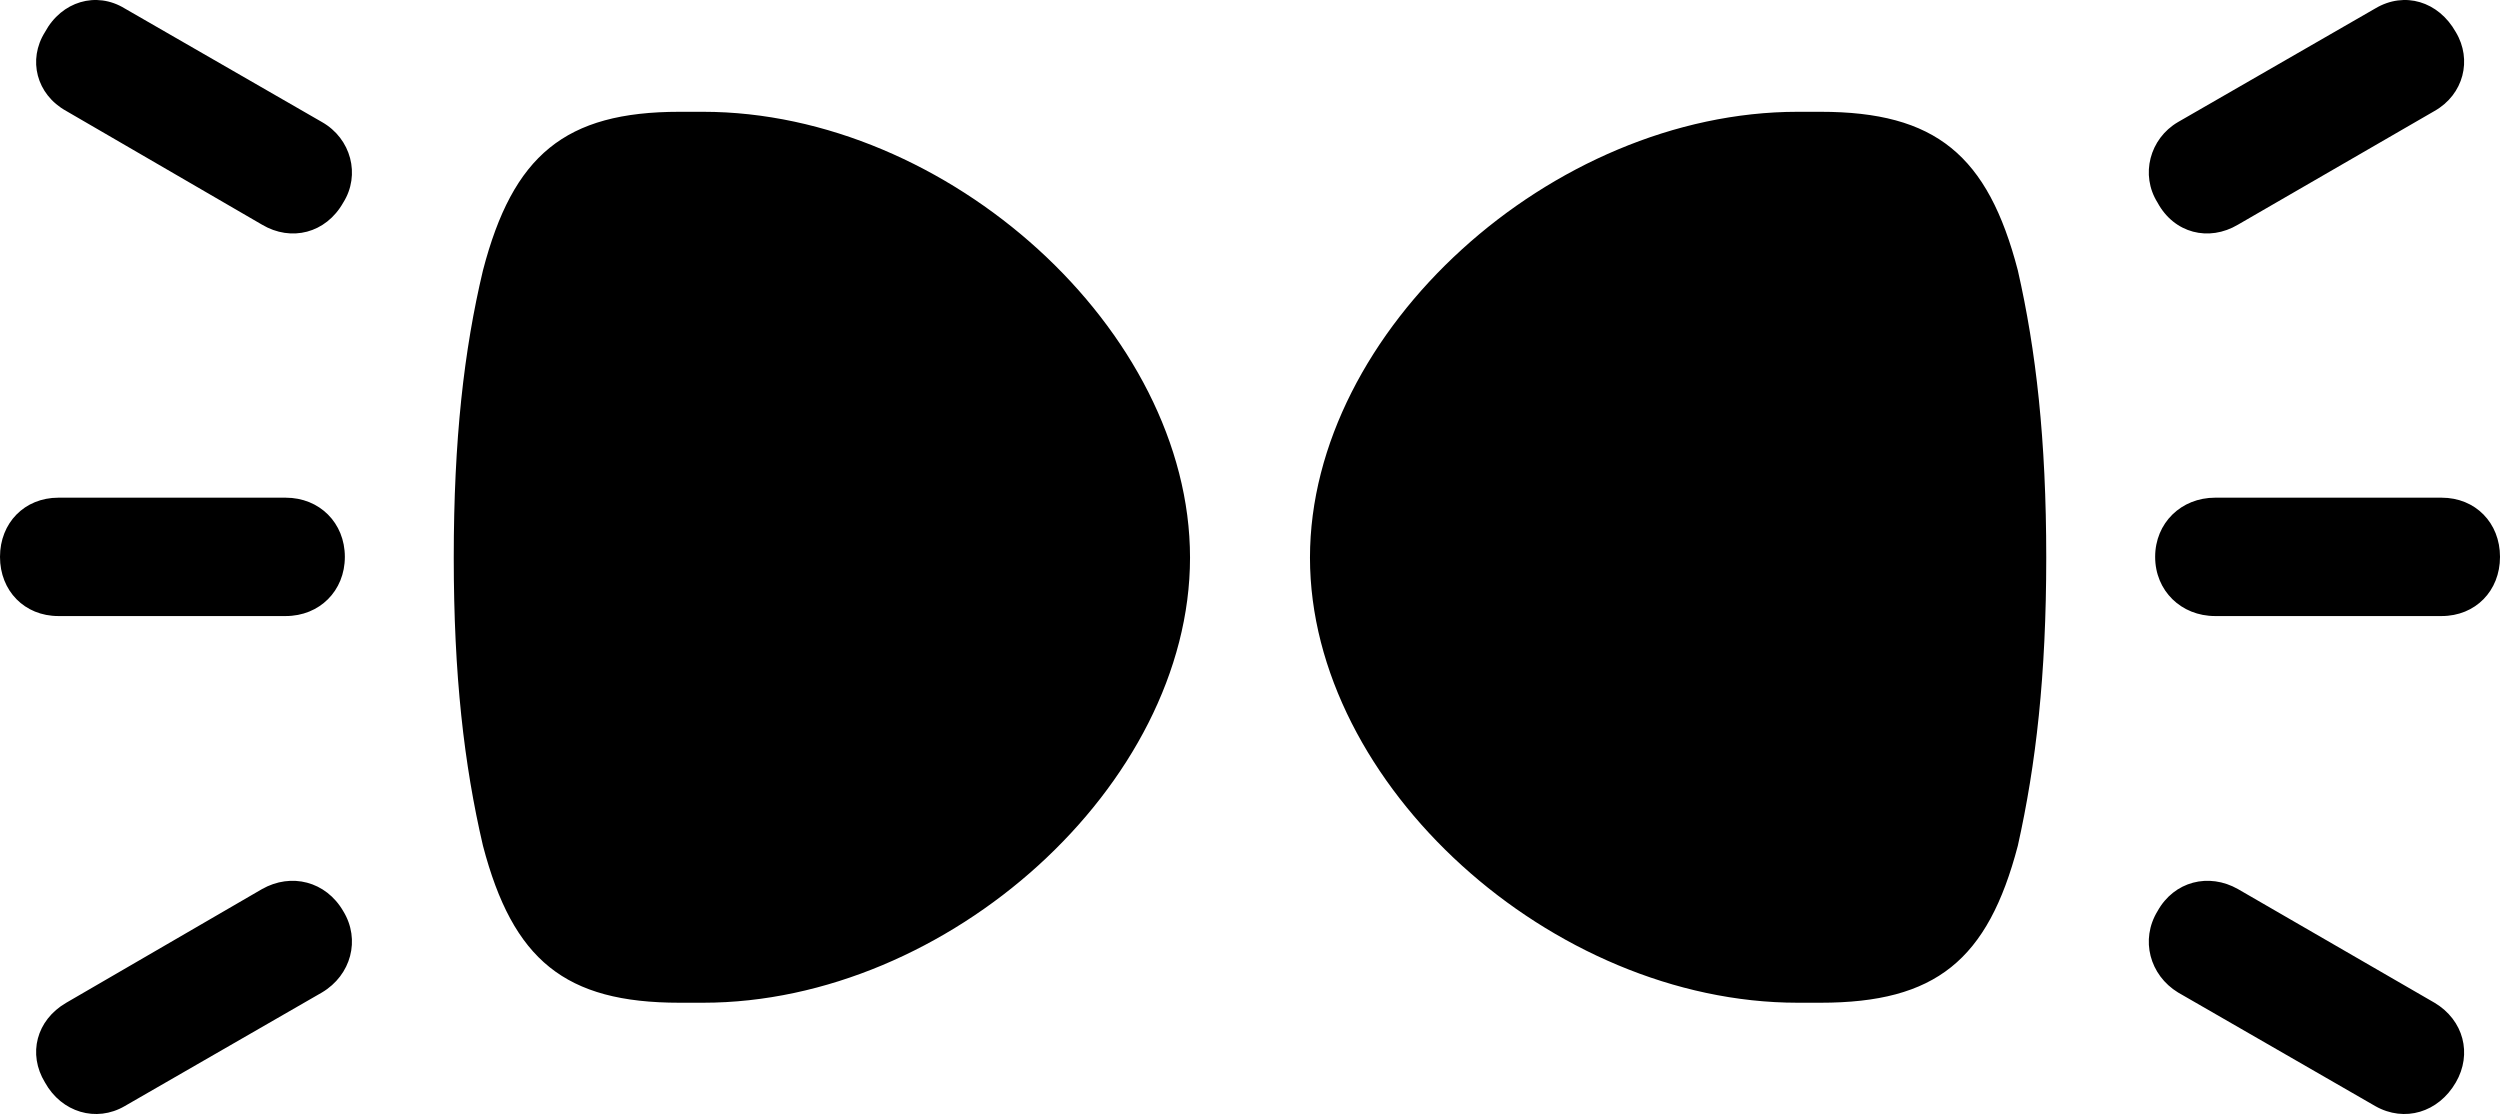 <?xml version="1.0" encoding="UTF-8" standalone="no"?>
<svg xmlns="http://www.w3.org/2000/svg"
     width="1546.875" height="689.297"
     viewBox="0 0 1546.875 689.297"
     fill="currentColor">
  <path d="M1384.768 139.002L1506.348 68.682C1524.418 58.432 1529.788 36.952 1519.528 19.862C1508.788 0.812 1487.798 -5.538 1469.728 5.212L1347.658 75.522C1330.078 85.772 1324.218 108.232 1334.958 125.322C1345.218 144.372 1366.698 149.742 1384.768 139.002ZM162.108 139.002C180.178 149.742 201.658 144.372 212.398 125.322C223.148 108.232 217.288 85.772 199.218 75.522L77.148 5.212C59.568 -5.538 38.088 0.812 27.828 19.862C17.088 36.952 22.458 58.432 41.018 68.682ZM736.328 345.052C736.328 204.432 586.428 69.172 435.058 69.172H420.408C349.608 69.172 317.388 96.032 298.828 167.322C287.108 216.632 280.758 271.812 280.758 345.052C280.758 417.802 287.108 472.982 298.828 523.272C317.388 594.072 349.608 620.442 420.408 620.442H435.058C586.428 620.442 736.328 485.682 736.328 345.052ZM810.548 345.052C810.548 485.682 960.448 620.442 1112.308 620.442H1126.468C1197.758 620.442 1229.978 594.072 1248.538 523.272C1259.768 472.982 1266.118 417.802 1266.118 345.052C1266.118 271.812 1259.768 216.632 1248.538 167.322C1229.978 96.032 1197.758 69.172 1126.468 69.172H1112.308C960.448 69.172 810.548 204.432 810.548 345.052ZM176.758 307.942H36.138C15.138 307.942 -0.002 323.572 -0.002 344.562C-0.002 365.562 15.138 381.182 36.138 381.182H176.758C197.758 381.182 213.378 365.562 213.378 344.562C213.378 323.572 197.758 307.942 176.758 307.942ZM1370.608 307.942C1349.608 307.942 1333.498 323.572 1333.498 344.562C1333.498 365.562 1349.608 381.182 1370.608 381.182H1510.738C1531.738 381.182 1546.878 365.562 1546.878 344.562C1546.878 323.572 1531.738 307.942 1510.738 307.942ZM162.108 550.132L41.018 620.442C22.458 631.182 17.088 652.182 27.828 669.762C38.088 688.312 59.568 694.662 77.148 684.412L199.218 614.092C217.288 603.352 223.148 581.382 212.398 563.802C201.658 545.252 180.178 539.882 162.108 550.132ZM1384.768 550.132C1366.698 539.882 1345.218 545.252 1334.958 563.802C1324.218 581.382 1330.078 603.352 1347.658 614.092L1469.728 684.412C1487.798 694.662 1508.788 688.312 1519.528 669.762C1529.788 652.182 1524.418 631.182 1506.348 620.442Z"/>
</svg>